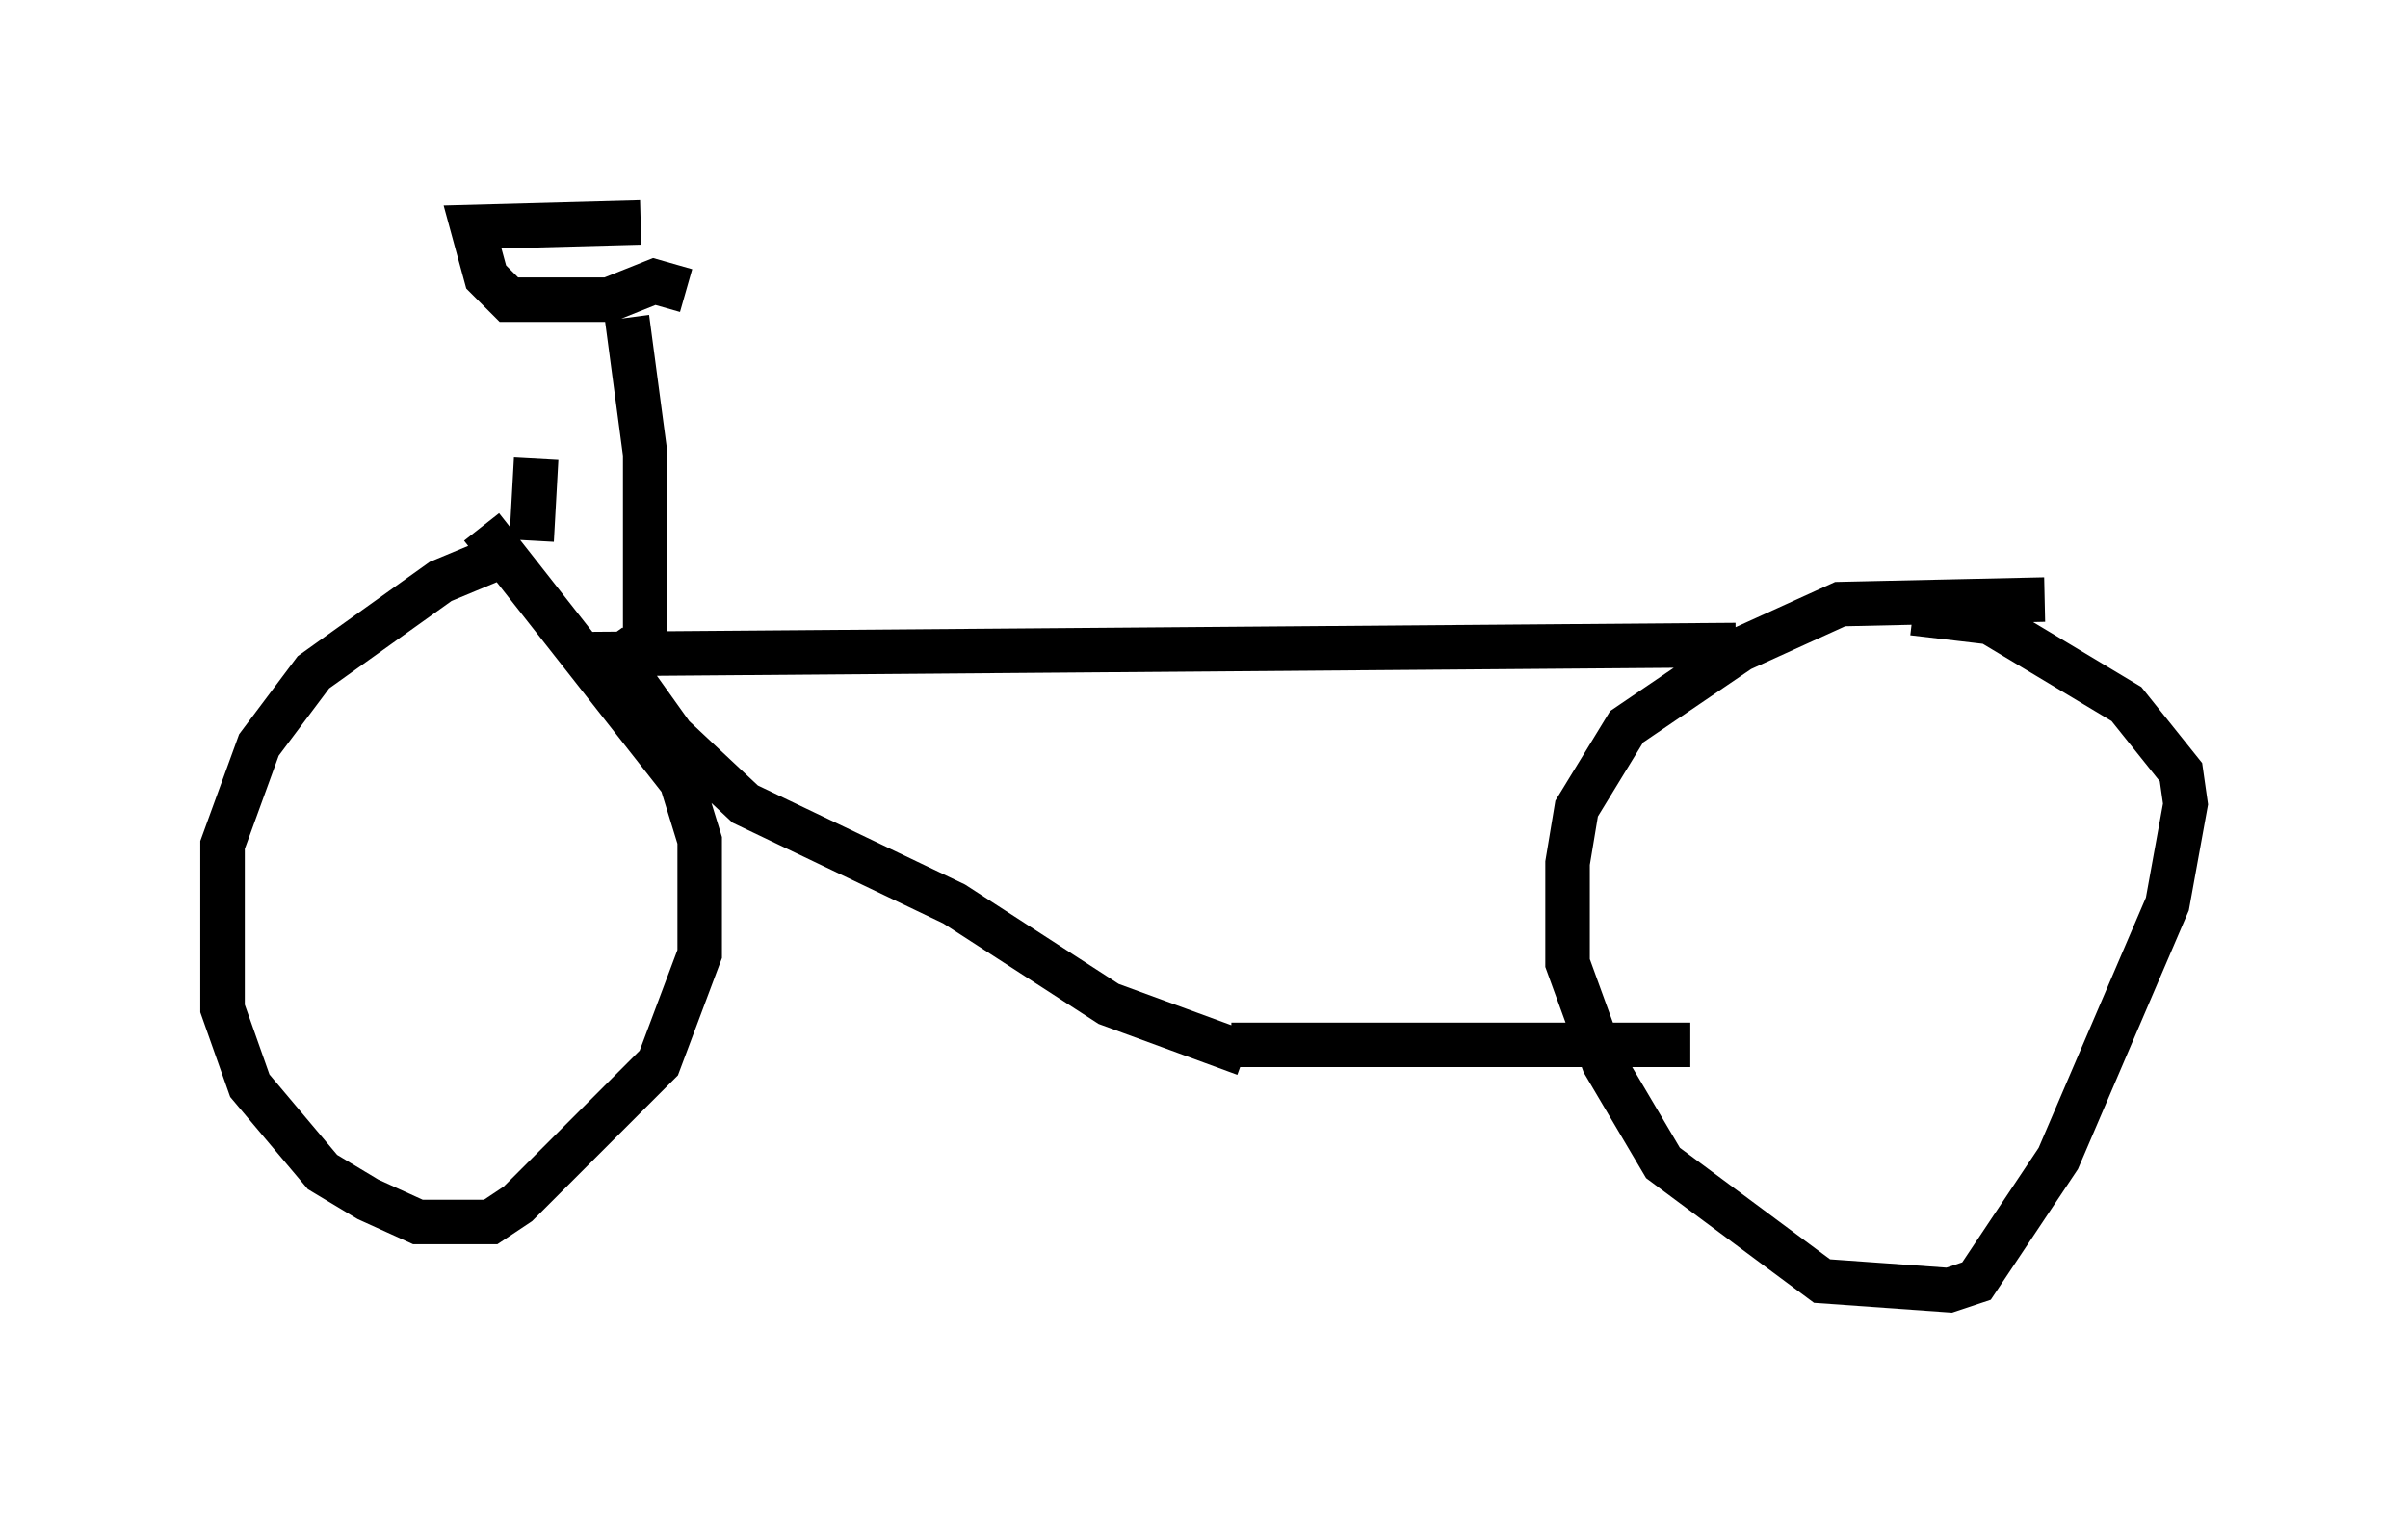 <?xml version="1.0" encoding="utf-8" ?>
<svg baseProfile="full" height="33.99" version="1.1" width="54.1" xmlns="http://www.w3.org/2000/svg" xmlns:ev="http://www.w3.org/2001/xml-events" xmlns:xlink="http://www.w3.org/1999/xlink"><defs /><rect fill="white" height="33.99" width="54.1" x="0" y="0" /><path d="M12.248, 12.554 m-1.123, 0.0 l-1.225, 0.51 -2.858, 2.042 l-1.225, 1.633 -0.817, 2.246 l0.0, 3.675 0.613, 1.735 l1.633, 1.94 1.021, 0.613 l1.123, 0.51 1.633, 0.0 l0.613, -0.408 3.165, -3.165 l0.919, -2.45 0.0, -2.552 l-0.408, -1.327 -4.492, -5.717 m35.117, 1.633 l-4.594, 0.102 -2.246, 1.021 l-2.552, 1.735 -1.123, 1.838 l-0.204, 1.225 0.0, 2.246 l0.817, 2.246 1.327, 2.246 l3.573, 2.654 2.858, 0.204 l0.613, -0.204 1.838, -2.756 l2.45, -5.717 0.408, -2.246 l-0.102, -0.715 -1.225, -1.531 l-3.063, -1.838 -1.735, -0.204 m-29.4, 0.613 l1.531, 2.144 1.633, 1.531 l4.696, 2.246 3.471, 2.246 l3.063, 1.123 m-14.802, -8.983 l25.827, -0.204 m-11.331, 8.983 l10.311, 0.0 m-26.032, -11.331 l0.102, -1.838 m2.45, 4.185 l0.0, -4.288 -0.408, -3.063 m1.327, -0.613 l-0.715, -0.204 -1.021, 0.408 l-2.246, 0.0 -0.51, -0.51 l-0.306, -1.123 3.777, -0.102 " fill="none" stroke="black" stroke-width="1" /></svg>